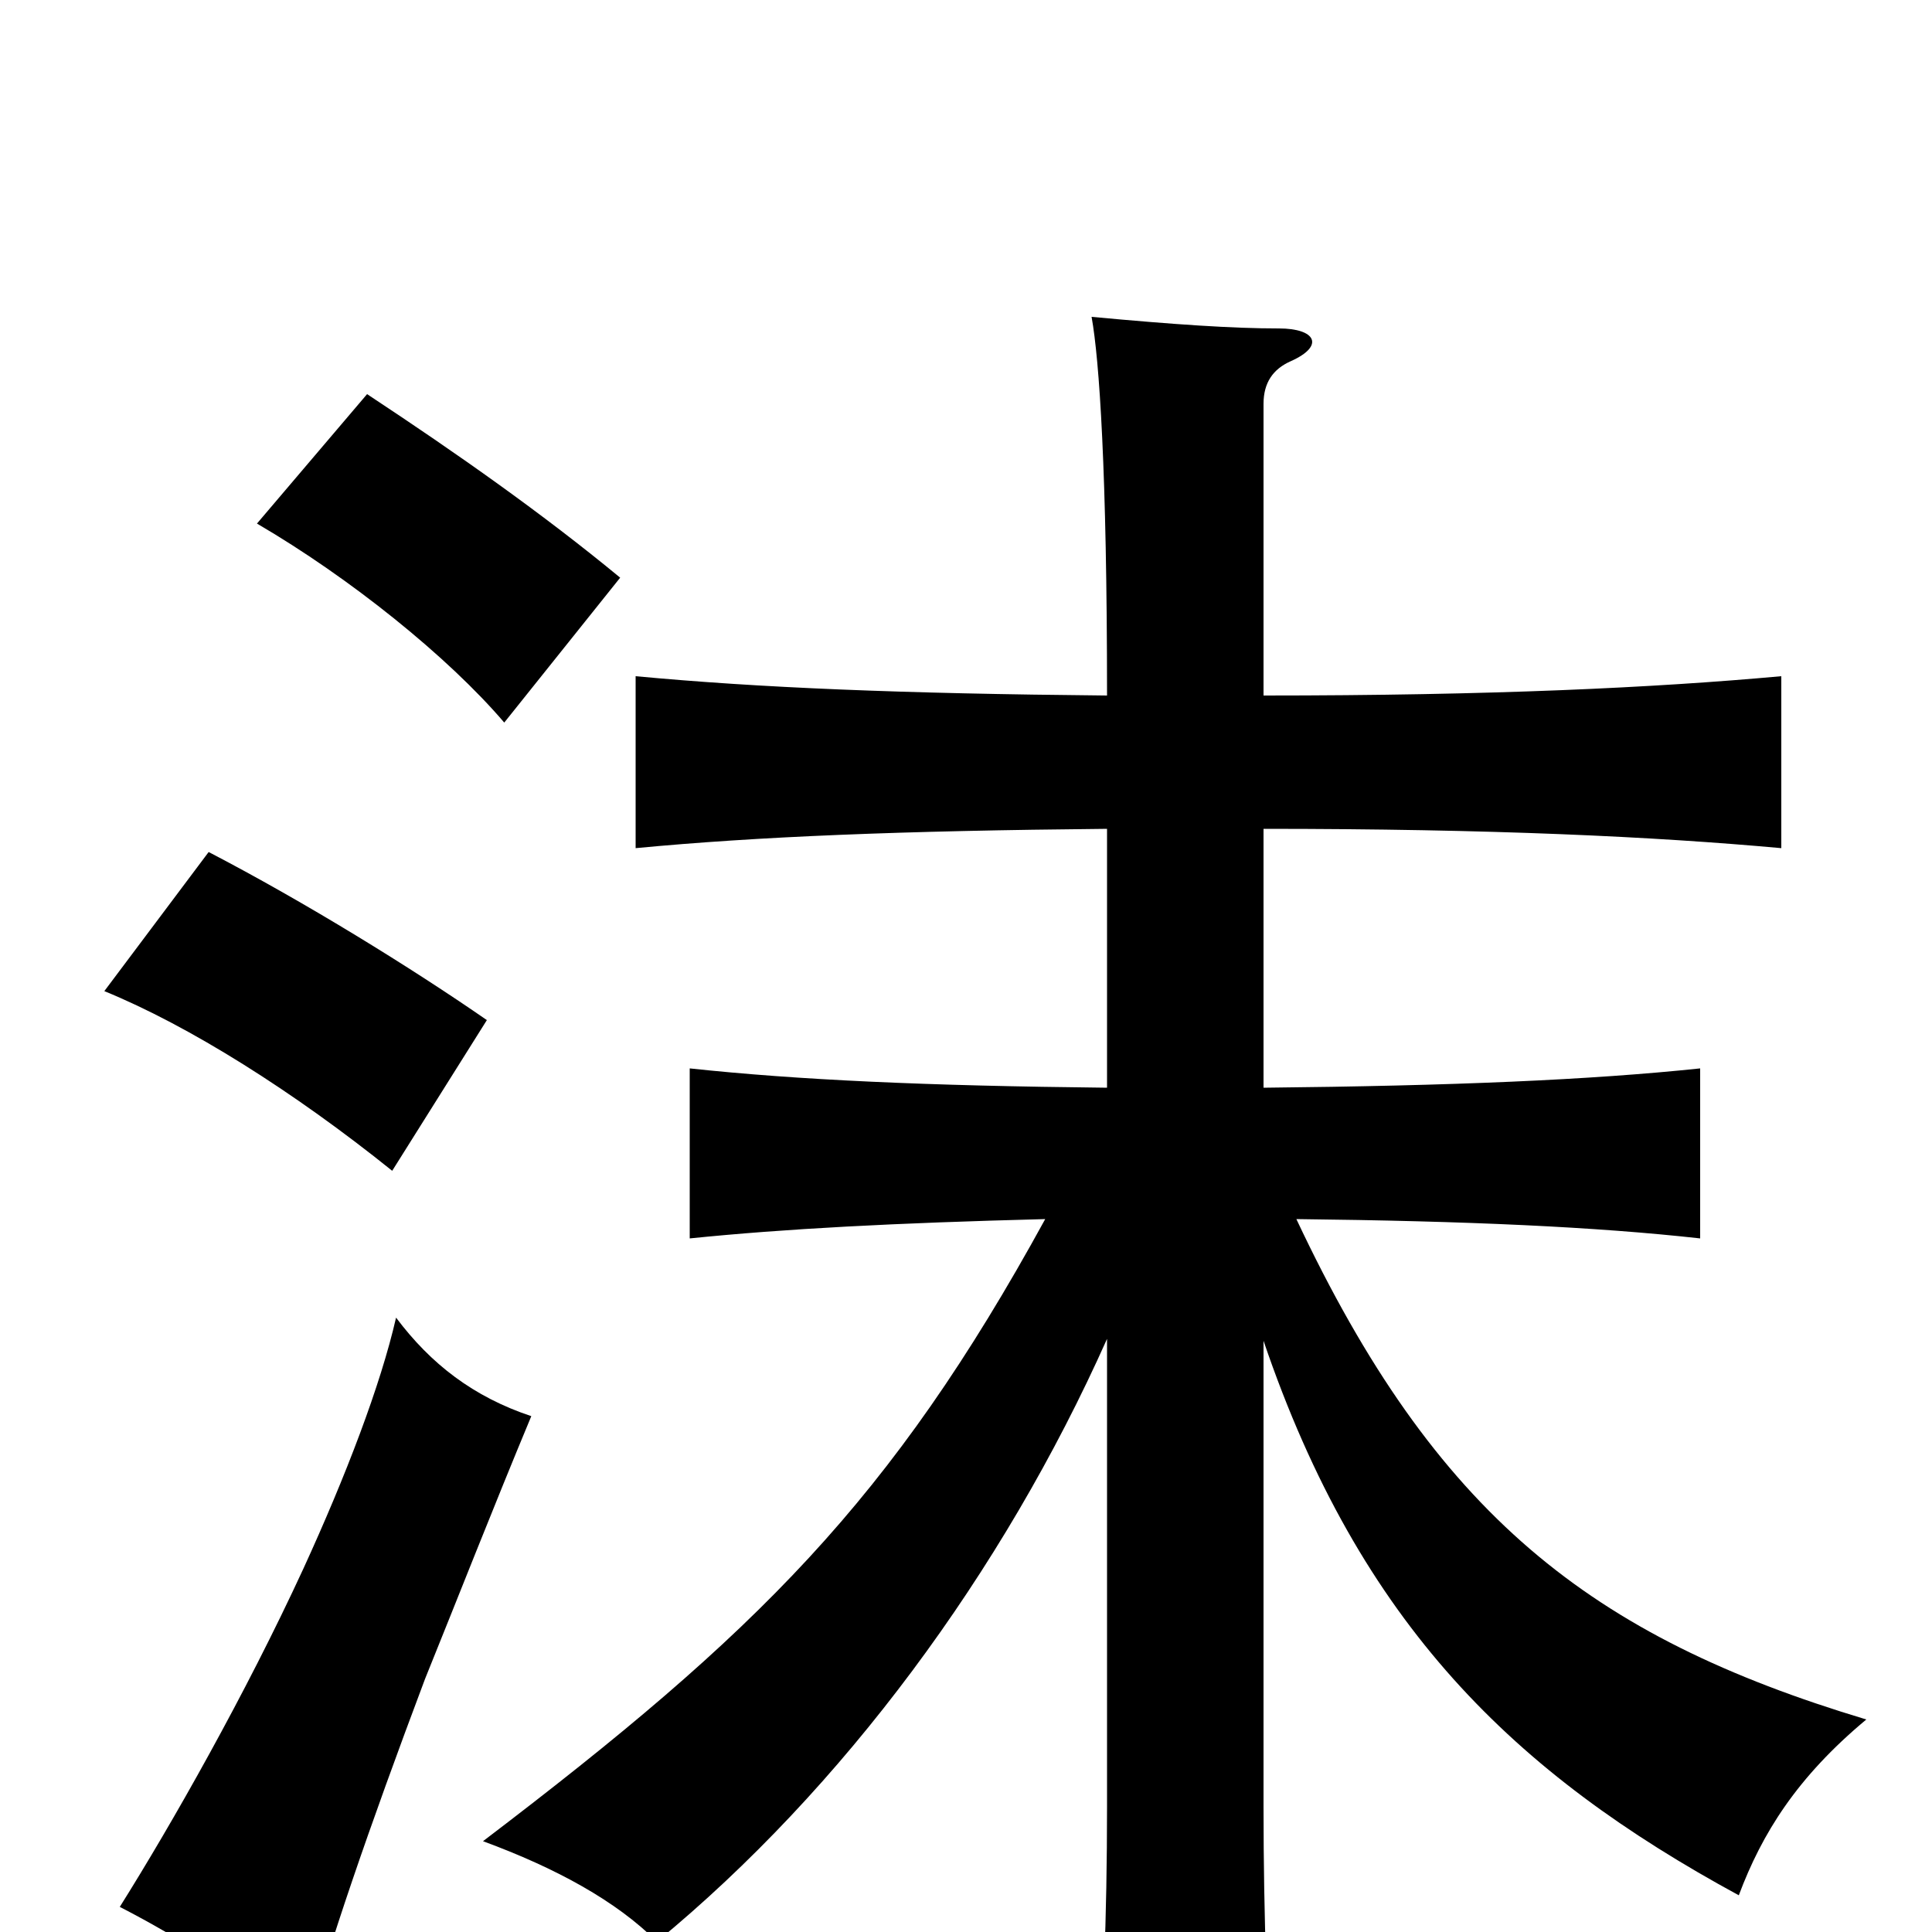 <svg xmlns="http://www.w3.org/2000/svg" viewBox="0 -1000 1000 1000">
	<path fill="#000000" d="M275 -267C245 -277 223 -294 205 -318C197 -283 179 -236 157 -188C127 -123 89 -56 62 -13C95 4 122 22 159 49C169 10 191 -54 220 -131C237 -173 255 -219 275 -267ZM252 -472C213 -499 158 -533 108 -559L54 -487C98 -469 152 -435 203 -394ZM321 -701C281 -734 237 -765 190 -796L133 -729C181 -701 232 -660 261 -626ZM573 -307V-65C573 -8 571 47 567 76H659C656 49 654 -7 654 -65V-306C704 -159 784 -82 900 -19C912 -51 930 -80 966 -110C823 -153 743 -216 671 -369C760 -368 826 -365 880 -359V-447C823 -441 752 -438 654 -437V-571C772 -571 856 -567 922 -561V-650C856 -644 772 -640 654 -640V-791C654 -802 659 -809 668 -813C686 -821 681 -830 662 -830C638 -830 608 -832 565 -836C569 -814 573 -756 573 -640C466 -641 393 -644 329 -650V-561C392 -567 466 -570 573 -571V-437C479 -438 413 -441 357 -447V-359C406 -364 463 -367 541 -369C461 -223 392 -155 250 -47C288 -33 319 -16 340 5C436 -74 519 -186 573 -307Z"/>
</svg>
